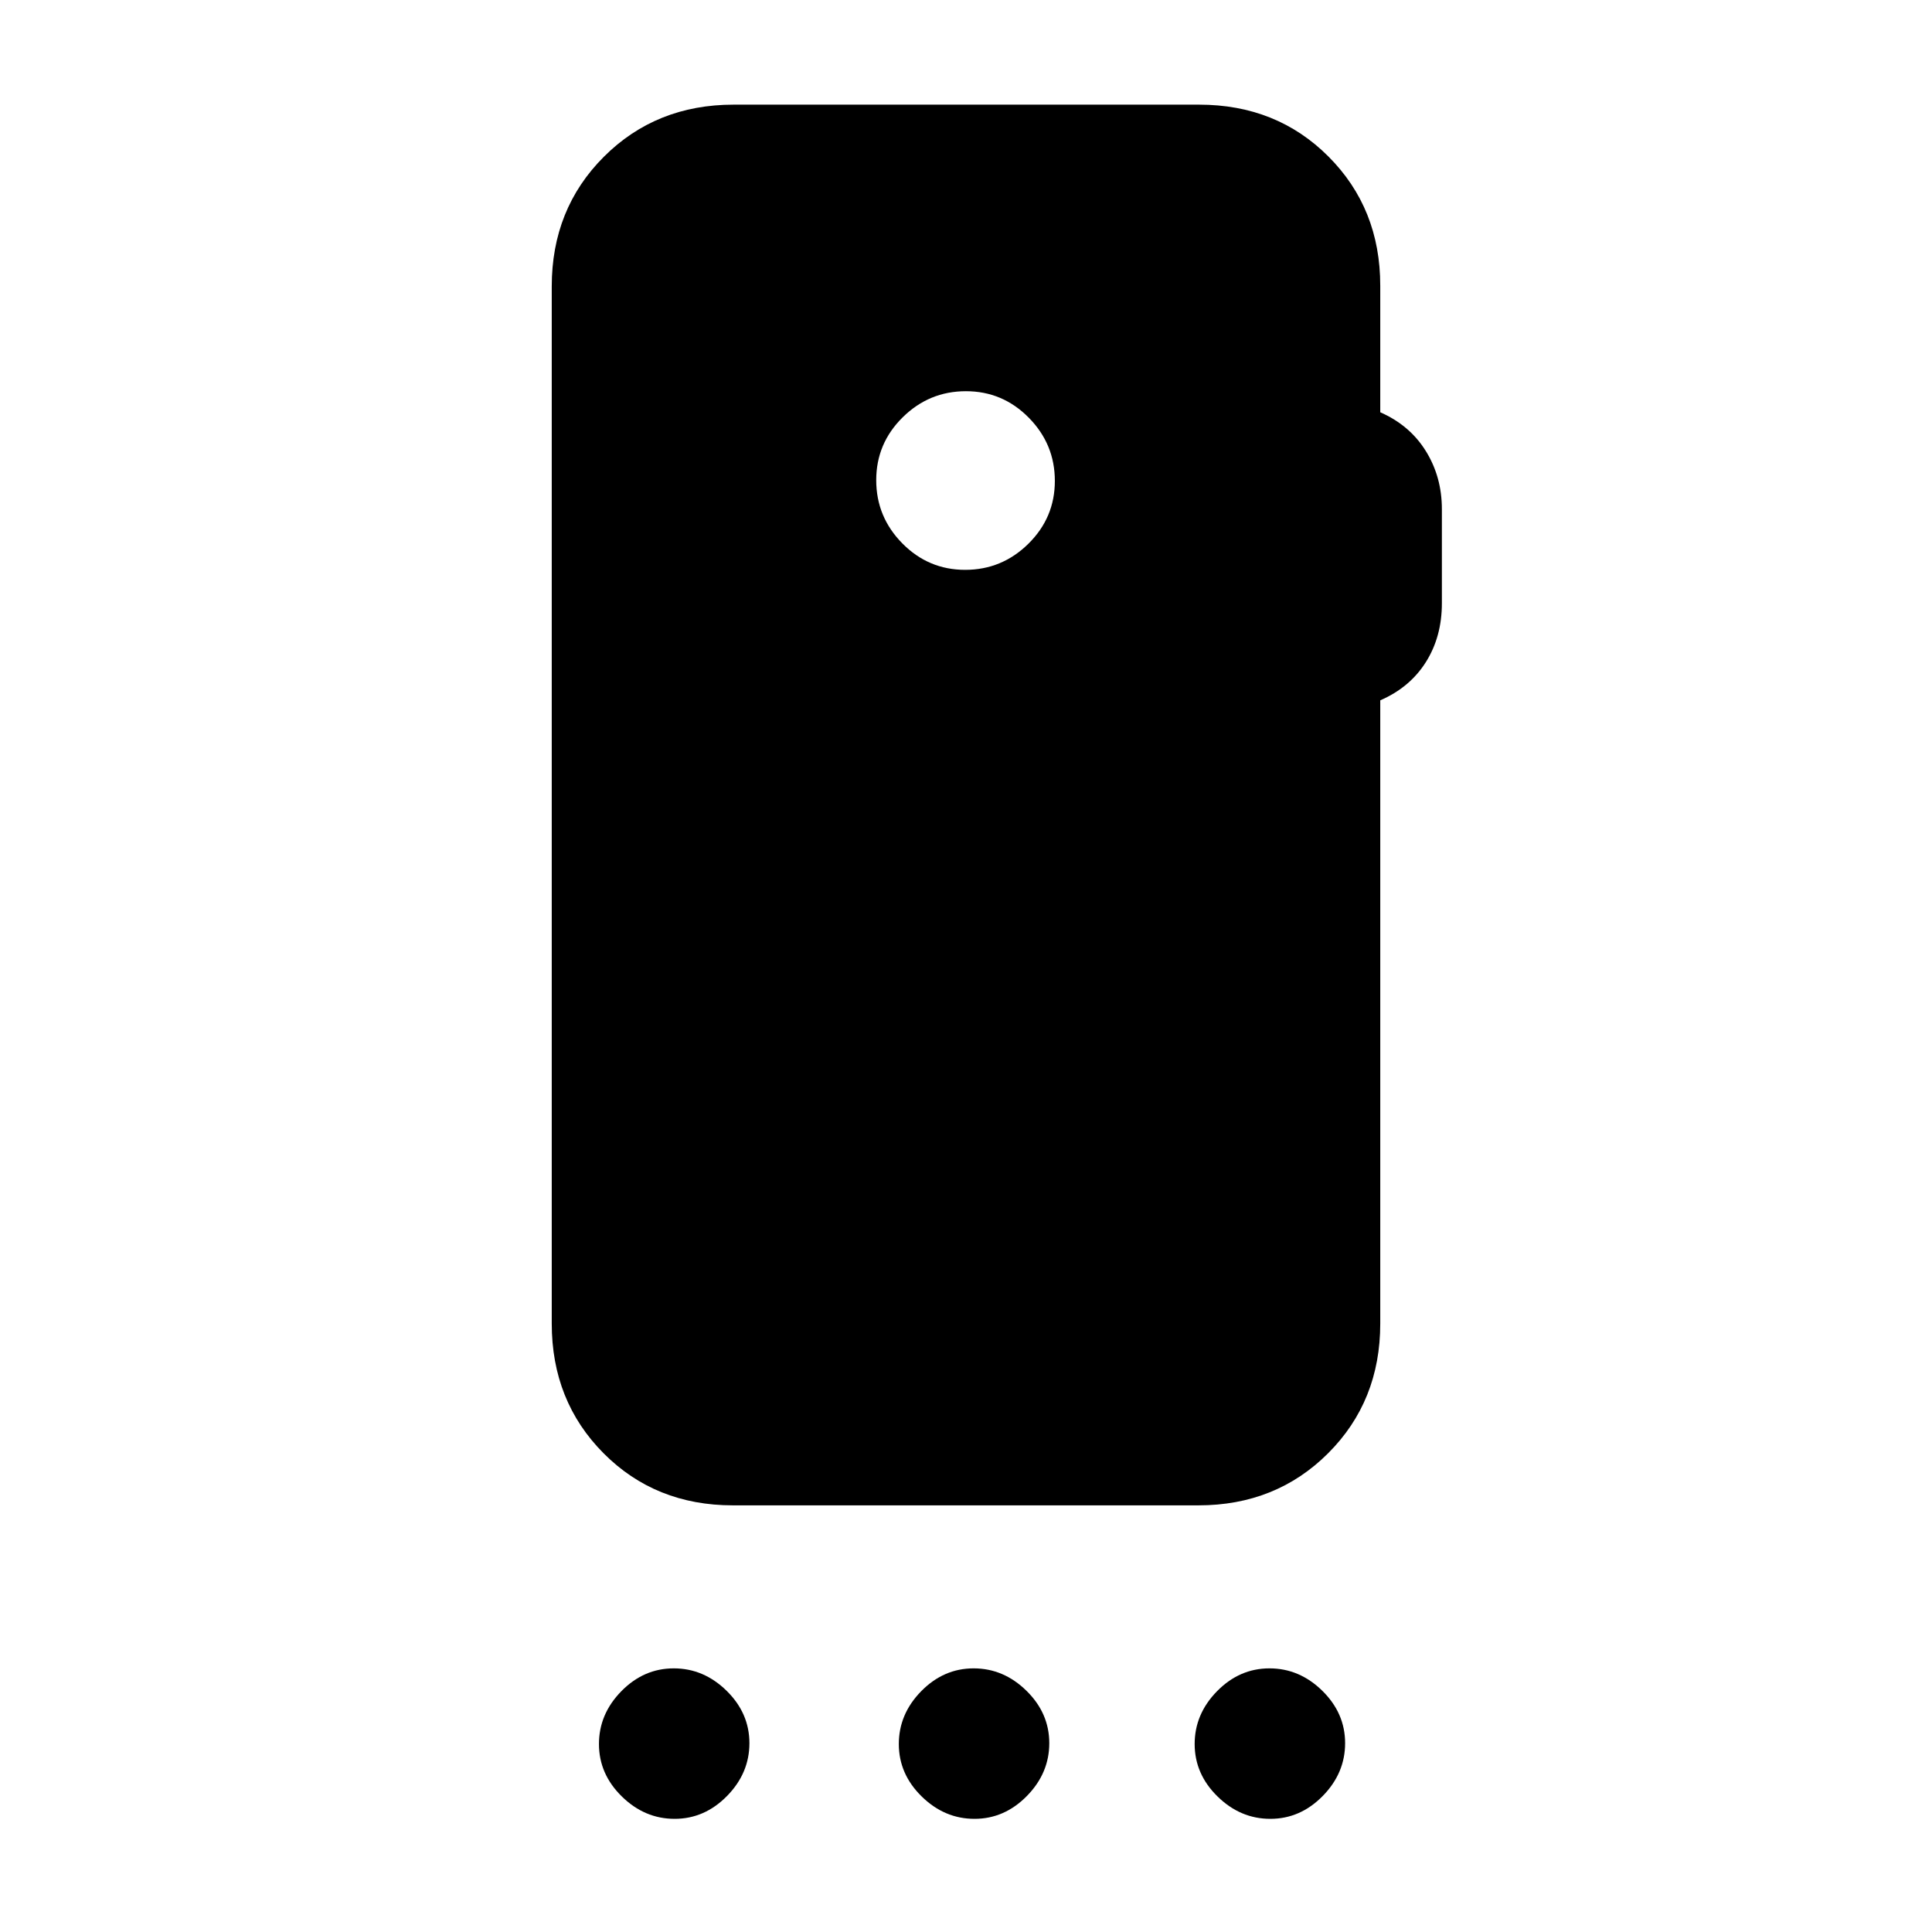 <svg xmlns="http://www.w3.org/2000/svg" height="20" viewBox="0 -960 960 960" width="20"><path d="M335.21-56.23q-14.9 0-26.25-11.14-11.34-11.13-11.34-26.04 0-14.9 11.13-26.25Q319.89-131 334.79-131q14.9 0 26.25 11.13 11.34 11.14 11.34 26.04 0 14.91-11.13 26.25-11.14 11.35-26.04 11.35Zm149 0q-14.9 0-26.25-11.14-11.34-11.13-11.34-26.04 0-14.9 11.13-26.25Q468.89-131 483.79-131q14.9 0 26.25 11.13 11.34 11.14 11.34 26.04 0 14.91-11.13 26.25-11.14 11.35-26.04 11.35Zm147 0q-14.9 0-26.25-11.14-11.34-11.13-11.34-26.04 0-14.9 11.13-26.25Q615.89-131 630.79-131q14.9 0 26.25 11.13 11.34 11.14 11.34 26.04 0 14.91-11.13 26.25-11.14 11.35-26.04 11.35ZM479.59-676.85q18.26 0 31.41-12.97 13.15-12.97 13.15-31.23 0-18.26-12.97-31.41-12.97-13.15-31.23-13.15-18.26 0-31.41 12.97-13.15 12.97-13.15 31.23 0 18.26 12.97 31.41 12.97 13.15 31.23 13.15Zm206.25-141.24v62.94q14.7 6.46 22.66 19.3 7.96 12.83 7.96 28.85v46.77q0 16.62-7.96 29.23t-22.66 18.99v309.7q0 38.53-25.9 64.42Q634.03-212 595.48-212H364.19q-38.55 0-64.29-25.89-25.74-25.89-25.74-64.42v-515.38q0-38.53 25.9-64.42Q325.97-908 364.52-908h231.29q38.55 0 64.29 25.78 25.74 25.77 25.74 64.13Z"/></svg>